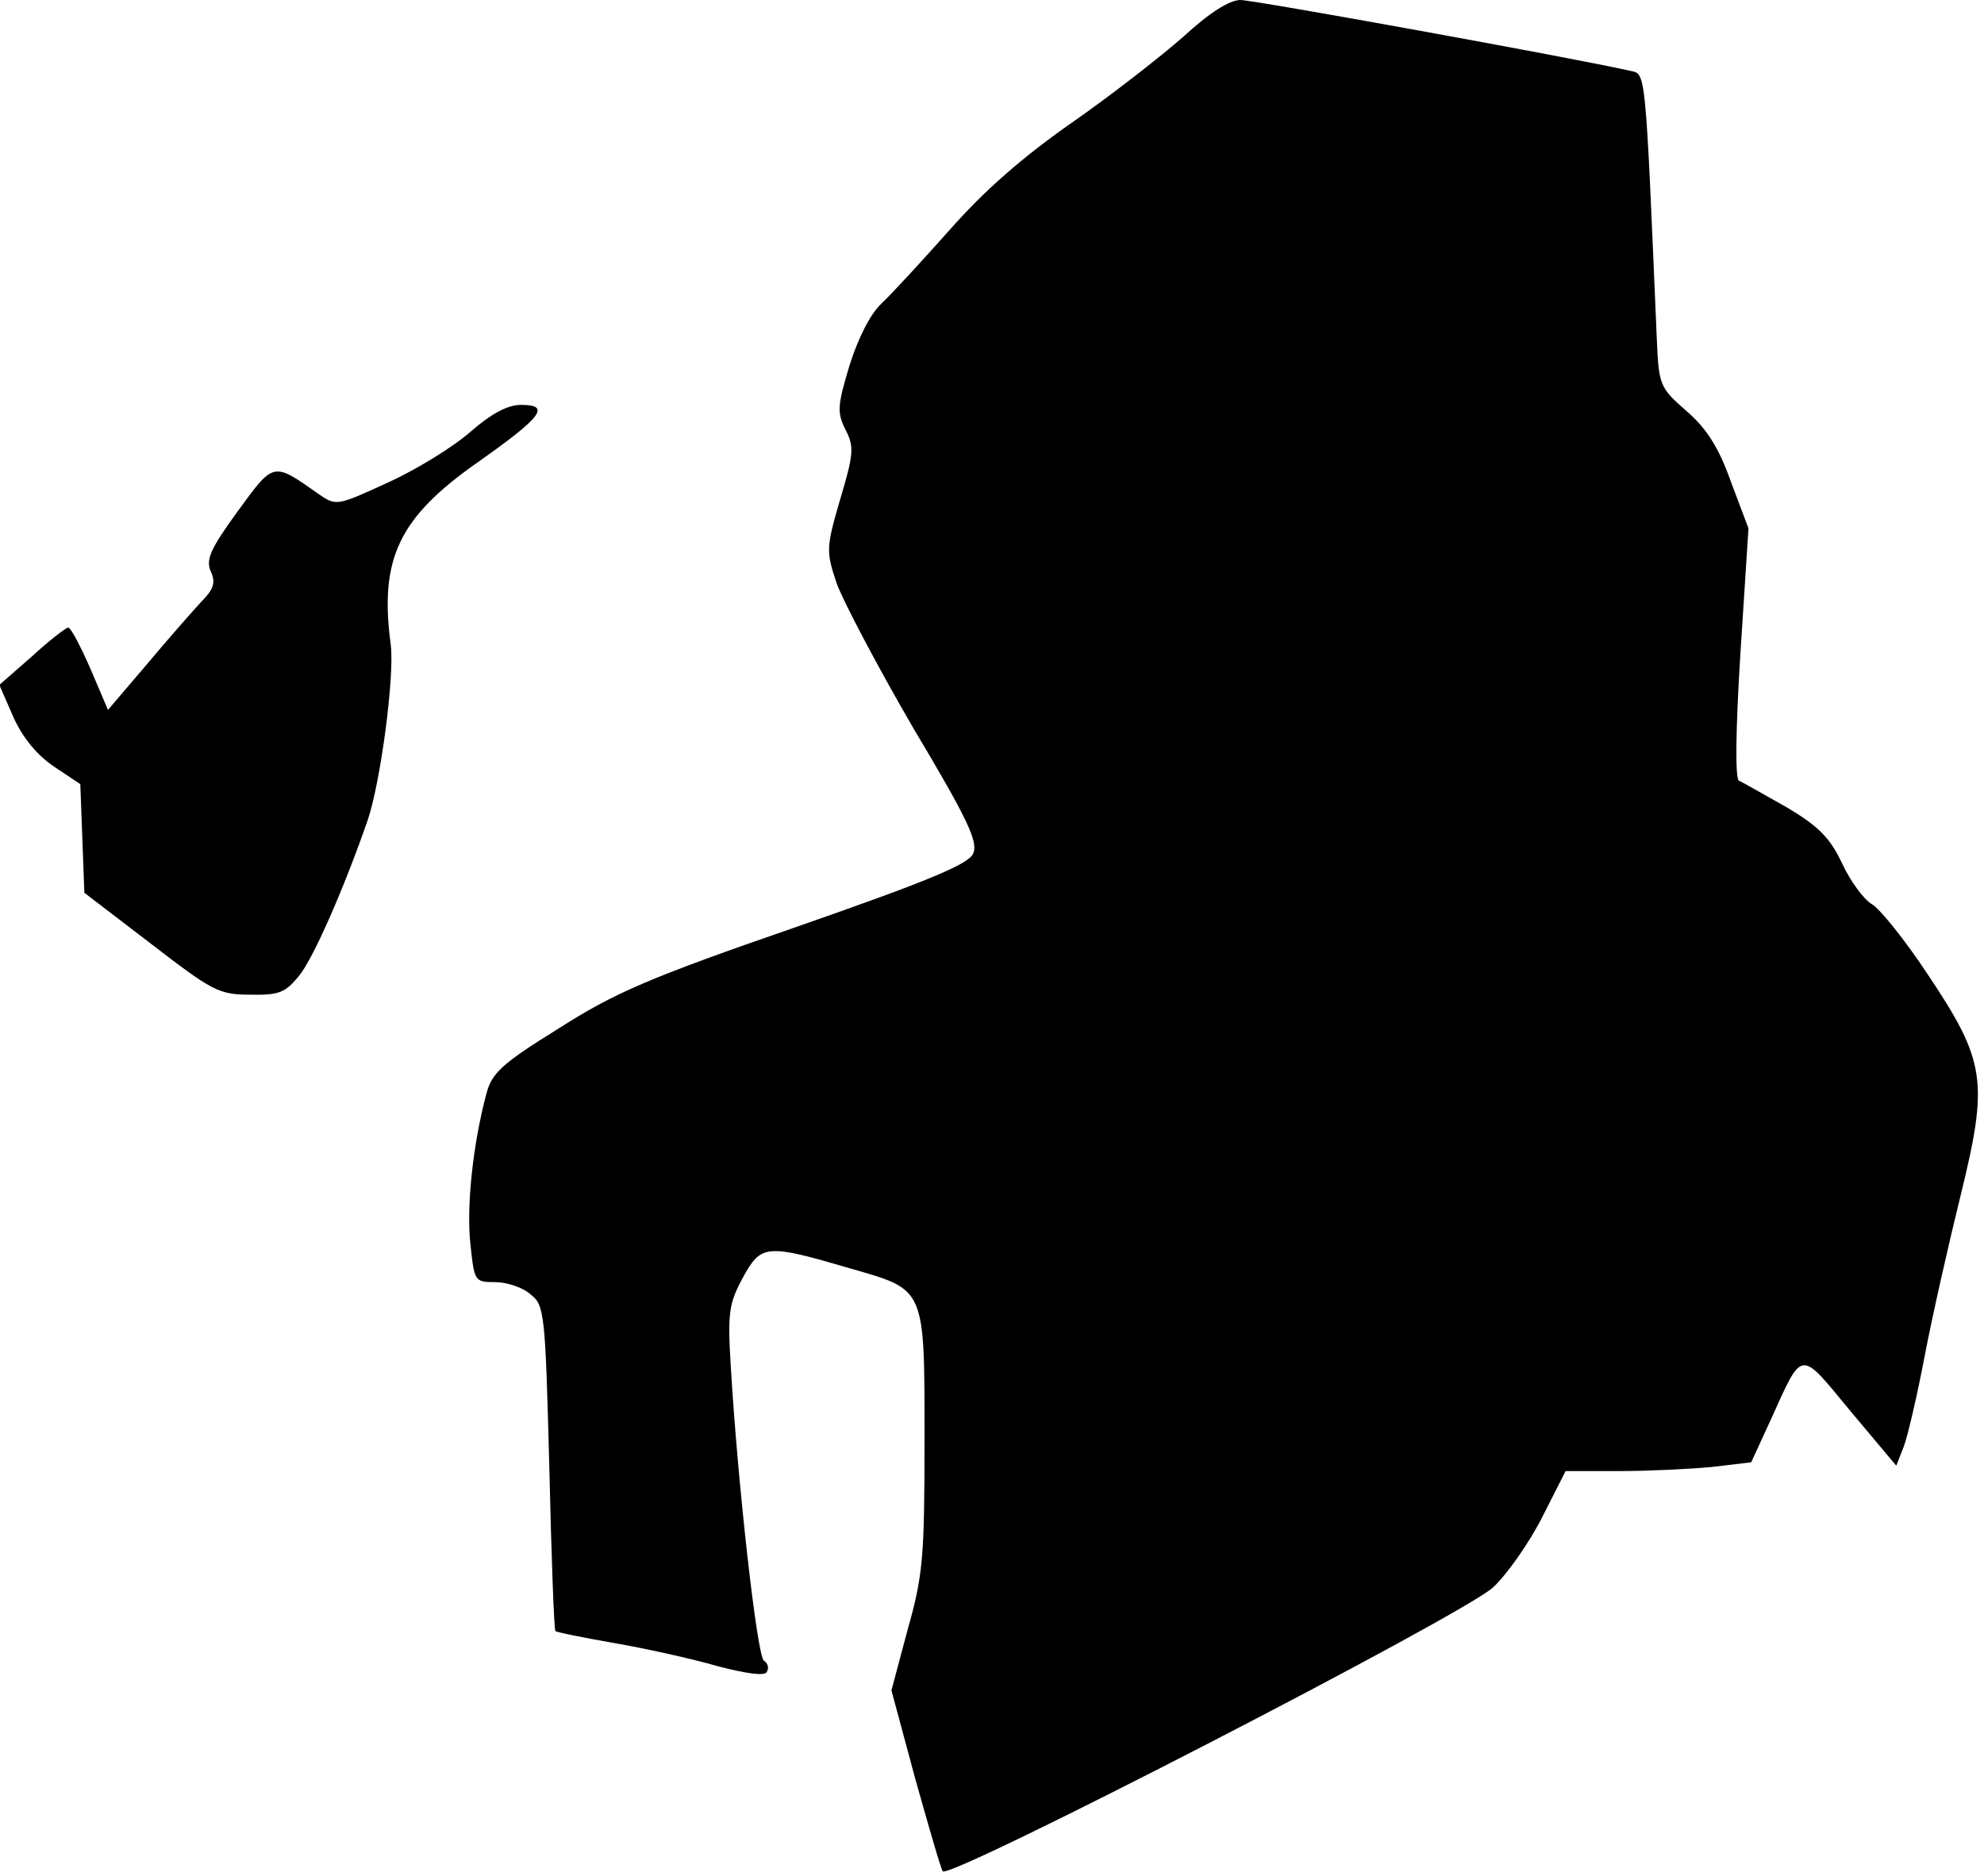<?xml version="1.0" standalone="no"?>
<!DOCTYPE svg PUBLIC "-//W3C//DTD SVG 20010904//EN"
 "http://www.w3.org/TR/2001/REC-SVG-20010904/DTD/svg10.dtd">
<svg version="1.0" xmlns="http://www.w3.org/2000/svg"
 width="294pt" height="278pt" viewBox="0 0 294 278"
 preserveAspectRatio="xMidYMid meet">
<g transform="translate(0,278) scale(0.1,-0.1)"
fill="#000000" stroke="none">
<path fill="#000000" stroke="none" d="M1754 2726 c-33 -29 -107 -87 -166
-128 -73 -51 -130 -101 -181 -159 -41 -46 -86 -95 -101 -109 -16 -15 -34 -50
-47 -91 -18 -60 -19 -70 -6 -96 13 -25 12 -36 -8 -103 -21 -72 -21 -77 -5
-125 10 -27 61 -124 114 -215 80 -134 96 -168 88 -185 -7 -16 -68 -41 -263
-109 -217 -75 -268 -97 -351 -150 -84 -52 -99 -66 -107 -96 -20 -74 -30 -167
-24 -223 6 -56 6 -57 37 -57 17 0 41 -8 52 -18 21 -16 22 -28 28 -256 3 -131
7 -241 9 -243 2 -2 42 -10 88 -18 46 -8 114 -23 152 -34 42 -11 70 -15 73 -9
4 6 2 13 -4 17 -10 6 -39 264 -49 435 -5 81 -3 94 18 133 27 49 34 50 160 13
111 -32 109 -27 109 -254 0 -172 -2 -200 -25 -281 l-24 -90 35 -130 c20 -71
38 -134 41 -138 8 -14 774 381 816 421 21 20 54 67 73 105 l34 67 79 0 c43 0
105 3 137 6 l59 7 29 63 c48 106 42 105 118 13 l68 -81 11 28 c6 16 20 76 31
134 11 58 35 164 53 237 42 171 38 200 -49 330 -33 50 -71 97 -82 103 -12 7
-32 34 -44 60 -18 38 -34 55 -83 84 -34 19 -65 37 -70 39 -6 2 -5 76 2 188
l12 186 -26 69 c-18 51 -36 79 -66 105 -40 35 -41 38 -44 110 -17 400 -16 389
-39 394 -89 20 -558 105 -578 105 -16 0 -46 -19 -84 -54z"/>
<path fill="#000000" stroke="none" d="M697 2140 c-25 -22 -80 -56 -122 -75
-76 -35 -77 -35 -103 -17 -68 48 -66 48 -120 -26 -40 -55 -47 -71 -40 -88 8
-17 5 -27 -14 -46 -12 -13 -49 -55 -80 -92 l-58 -68 -26 61 c-15 34 -29 61
-33 61 -3 0 -28 -19 -54 -43 l-48 -42 21 -48 c14 -31 35 -56 60 -73 l39 -26 3
-80 3 -81 98 -75 c91 -70 101 -76 147 -76 44 -1 53 3 74 29 20 25 65 126 101
230 19 56 40 214 34 260 -17 127 12 188 129 270 95 67 109 85 64 85 -20 0 -44
-13 -75 -40z"/>
</g>
</svg>
